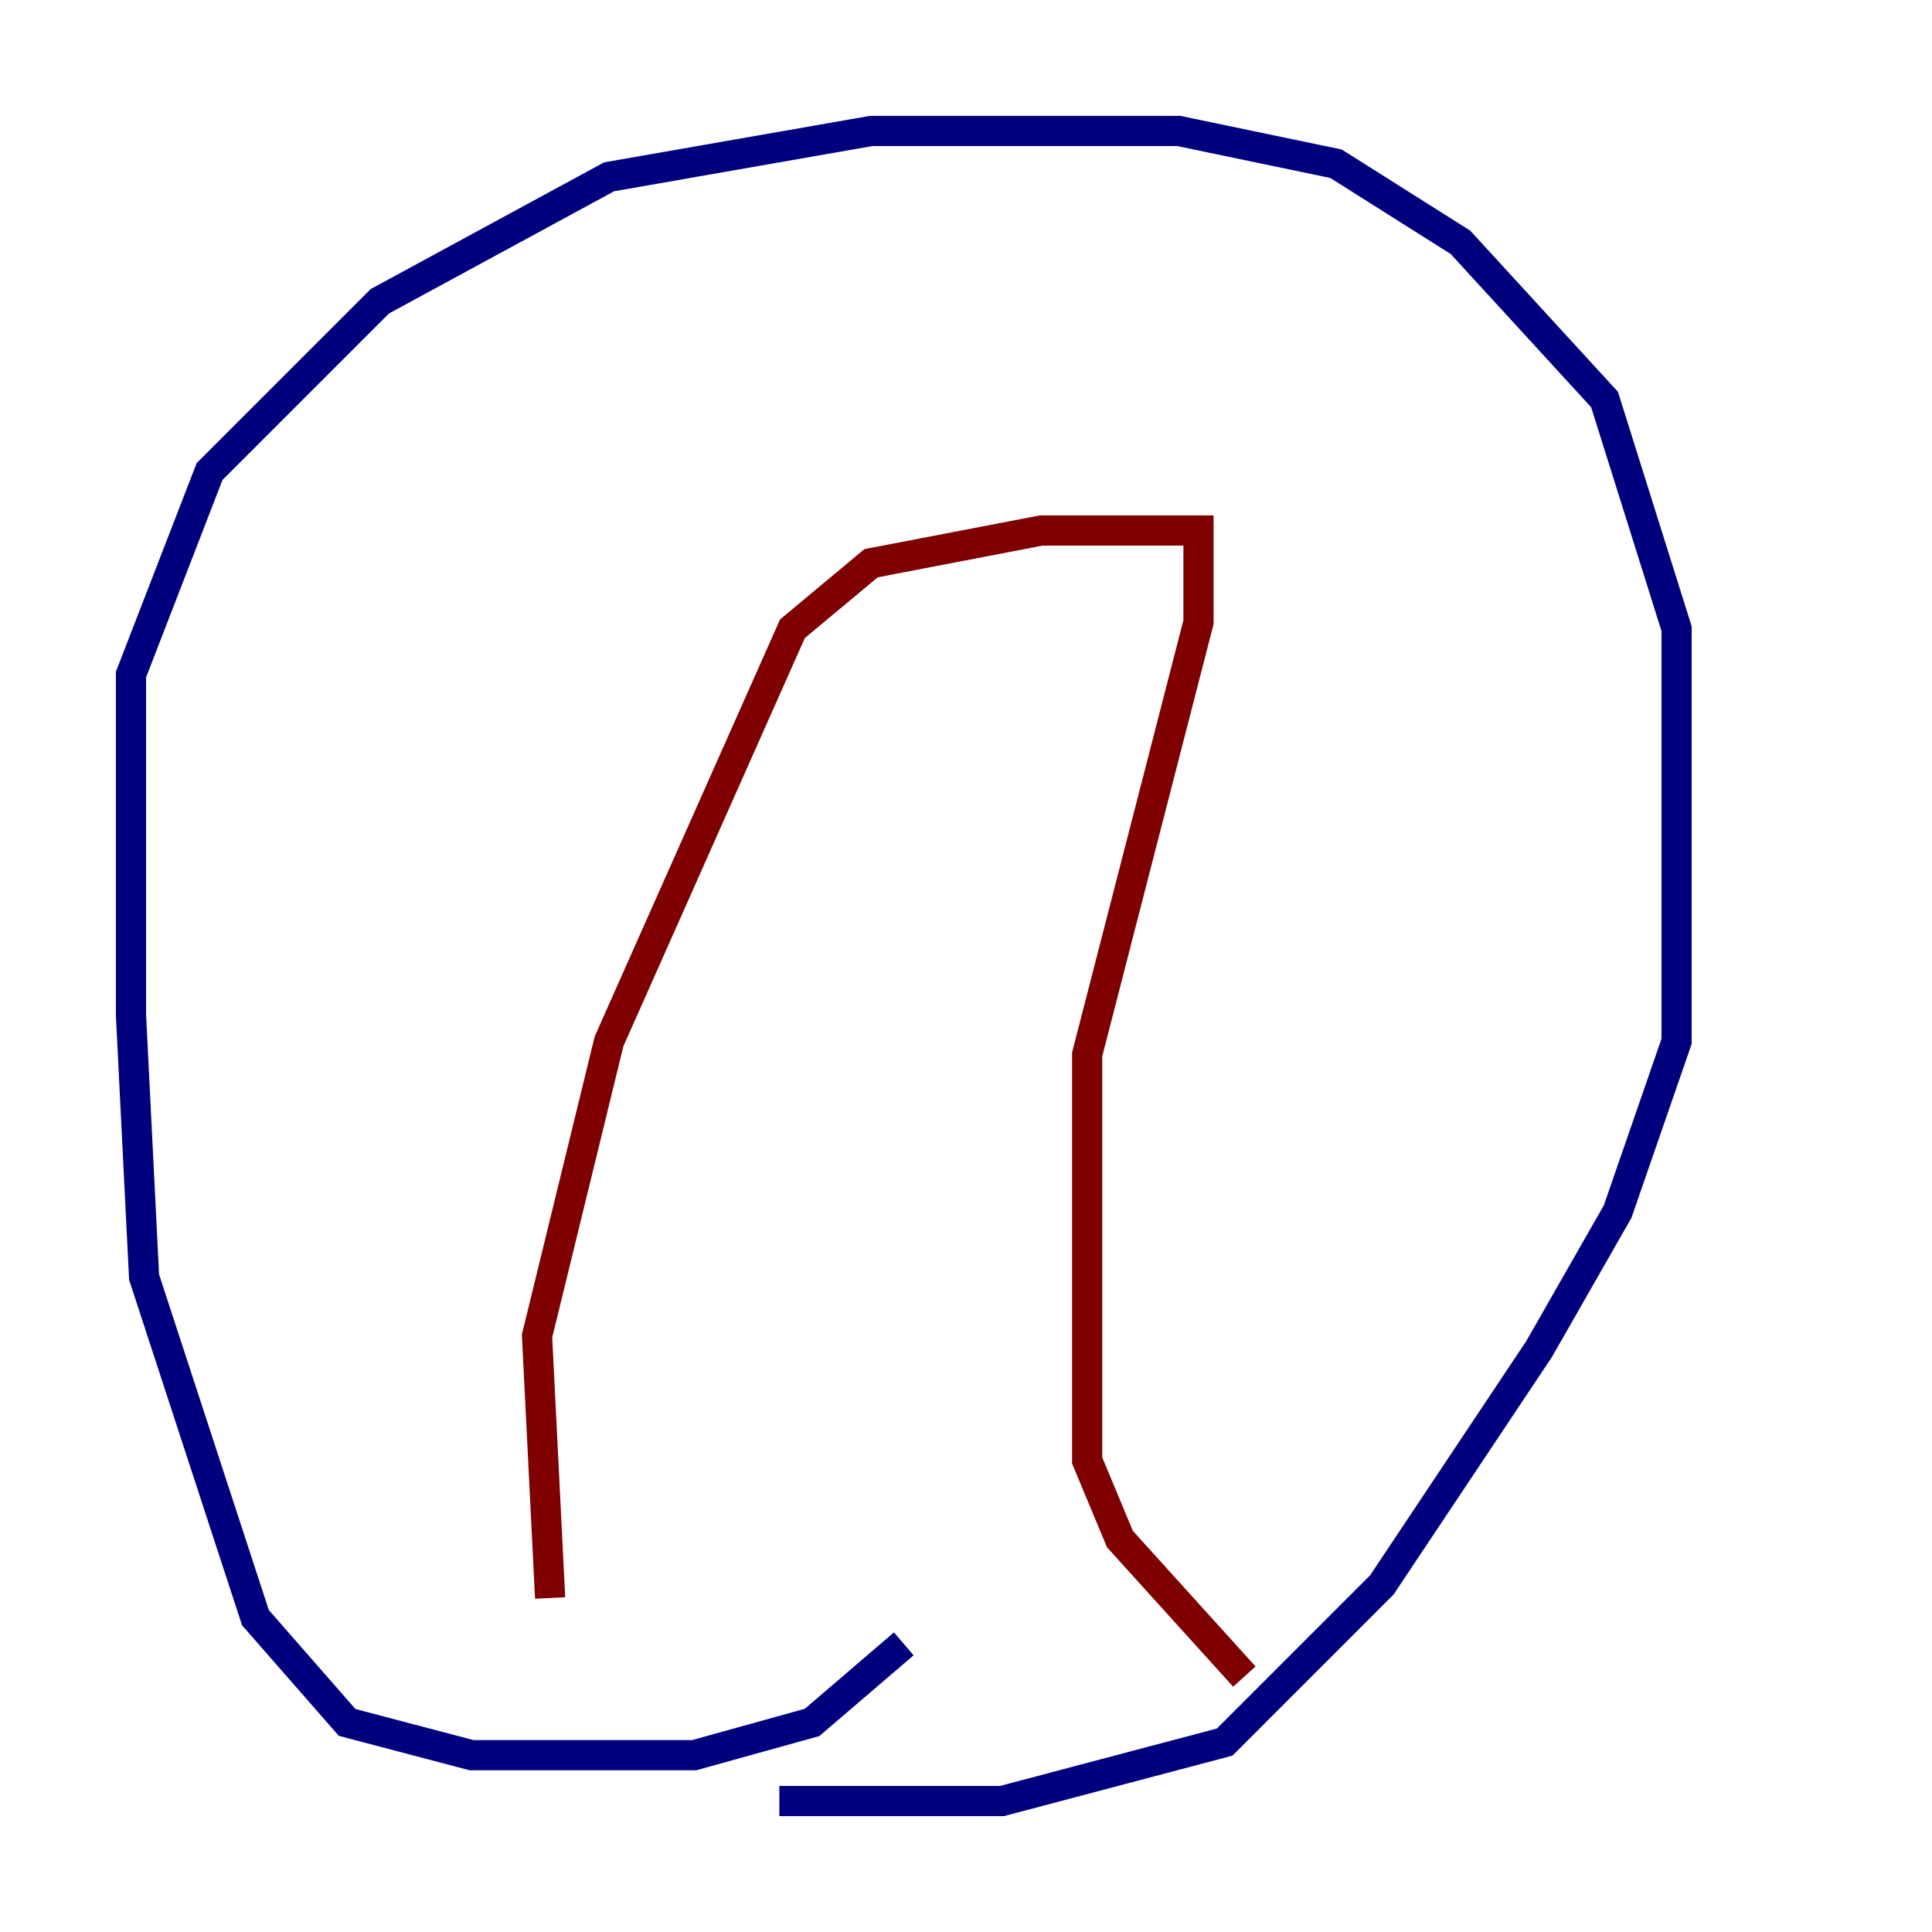 <?xml version="1.0" encoding="utf-8" ?>
<svg baseProfile="tiny" height="128" version="1.2" viewBox="0,0,128,128" width="128" xmlns="http://www.w3.org/2000/svg" xmlns:ev="http://www.w3.org/2001/xml-events" xmlns:xlink="http://www.w3.org/1999/xlink"><defs /><polyline fill="none" points="59.878,108.909 53.803,114.115 45.993,116.285 31.241,116.285 22.997,114.115 16.922,107.173 9.546,84.61 8.678,67.254 8.678,44.691 13.885,31.241 25.166,19.959 40.352,11.715 57.709,8.678 78.102,8.678 88.515,10.848 96.759,16.054 106.305,26.468 111.078,41.654 111.078,68.99 107.173,80.271 101.966,89.383 91.552,105.003 81.139,115.417 66.386,119.322 51.634,119.322" stroke="#00007f" stroke-width="2" /><polyline fill="none" points="36.447,105.871 35.58,88.515 40.352,68.99 52.502,41.654 57.709,37.315 68.99,35.146 79.403,35.146 79.403,41.22 72.027,69.858 72.027,96.759 74.197,101.966 82.441,111.078" stroke="#7f0000" stroke-width="2" /></svg>